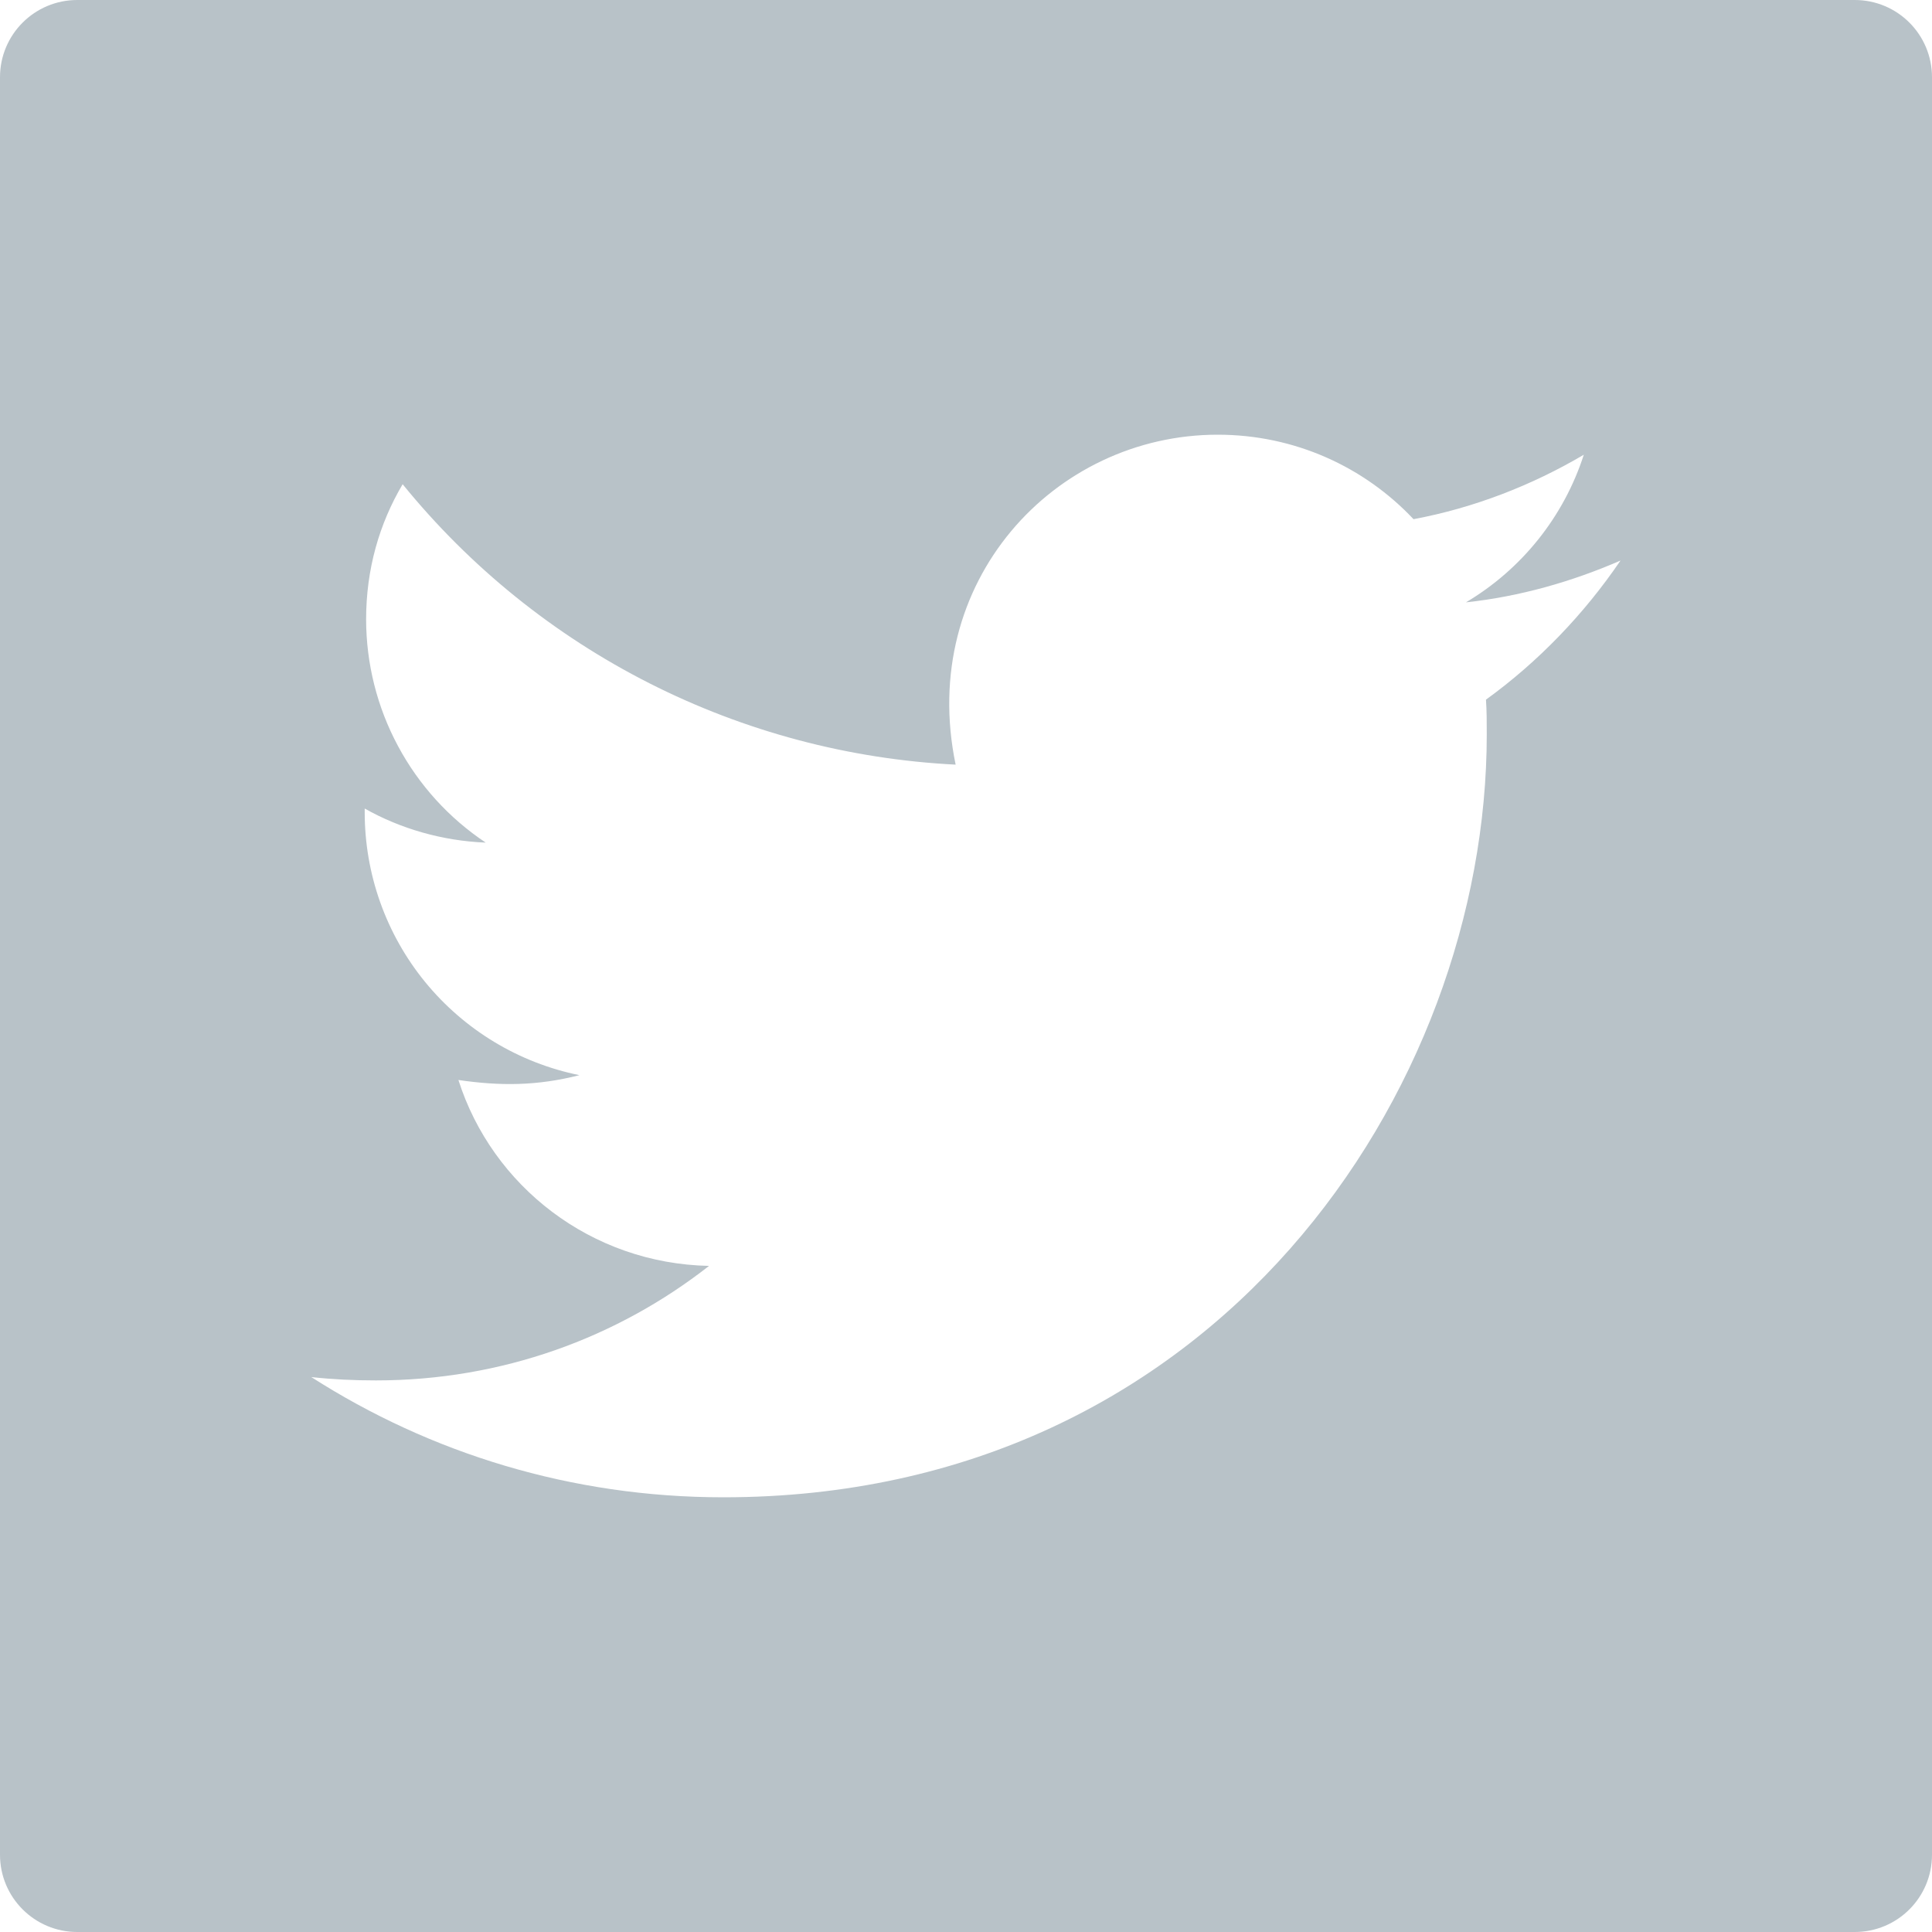 <svg width="22" height="22" viewBox="0 0 22 22" fill="none" xmlns="http://www.w3.org/2000/svg">
<path d="M21.12 0H0.88C0.394 0 0 0.393 0 0.88V21.12C0 21.607 0.394 22 0.88 22H21.12C21.607 22 22 21.607 22 21.12V0.88C22 0.393 21.607 0 21.12 0ZM16.921 7.967C16.93 8.096 16.93 8.231 16.93 8.363C16.93 12.4 13.855 17.05 8.237 17.05C6.504 17.05 4.898 16.547 3.545 15.681C3.793 15.708 4.029 15.719 4.282 15.719C5.712 15.719 7.027 15.235 8.074 14.415C6.732 14.388 5.605 13.508 5.22 12.298C5.69 12.367 6.114 12.367 6.598 12.243C5.907 12.103 5.286 11.727 4.84 11.181C4.394 10.634 4.152 9.951 4.153 9.245V9.207C4.557 9.435 5.033 9.575 5.531 9.595C5.112 9.316 4.769 8.938 4.532 8.495C4.294 8.052 4.17 7.557 4.169 7.054C4.169 6.484 4.318 5.965 4.585 5.514C5.352 6.458 6.309 7.23 7.394 7.78C8.479 8.33 9.667 8.646 10.882 8.707C10.45 6.63 12.002 4.95 13.866 4.95C14.746 4.95 15.538 5.319 16.096 5.912C16.787 5.783 17.447 5.525 18.035 5.178C17.807 5.885 17.328 6.482 16.693 6.859C17.309 6.793 17.903 6.622 18.453 6.383C18.038 6.993 17.518 7.535 16.921 7.967V7.967Z" fill="#B8C2C8"/>
</svg>
